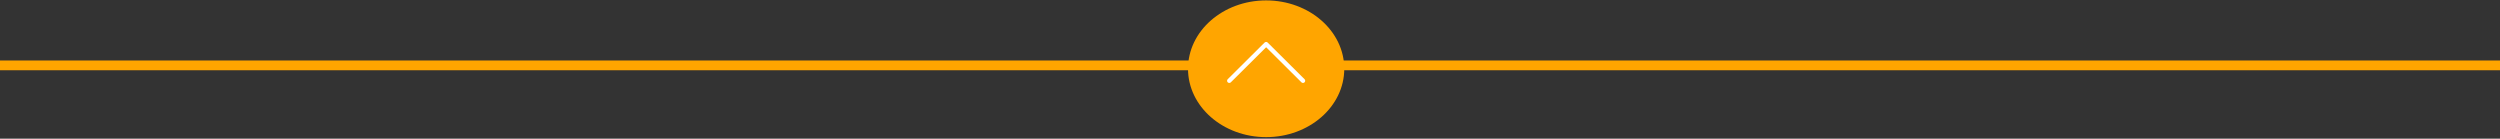 <svg width="1280" height="71" viewBox="0 0 1280 71" fill="none" xmlns="http://www.w3.org/2000/svg">
<rect x="0" y="0" width="1280" height="71" fill="#333333" stroke="none"/>
<line x1="-9.457" y1="33.468" x2="1280" y2="33.468" stroke="#FFA500" stroke-width="5"/>
<ellipse cx="648.264" cy="35.209" rx="40" ry="35" fill="#FFA500"/>
<g clip-path="url(#clip0_956_965)">
<path d="M647.465 21.792L628.595 40.547C628.489 40.651 628.405 40.775 628.347 40.912C628.289 41.049 628.259 41.196 628.259 41.344C628.258 41.492 628.287 41.639 628.344 41.776C628.401 41.914 628.485 42.038 628.59 42.143C628.696 42.248 628.821 42.331 628.959 42.388C629.097 42.444 629.245 42.473 629.394 42.473C629.544 42.472 629.691 42.443 629.829 42.385C629.967 42.328 630.092 42.244 630.196 42.138L648.262 24.183L666.327 42.138C666.486 42.295 666.687 42.401 666.907 42.445C667.126 42.488 667.353 42.466 667.56 42.382C667.767 42.297 667.944 42.154 668.069 41.97C668.194 41.786 668.262 41.569 668.264 41.347C668.264 41.199 668.235 41.053 668.177 40.917C668.119 40.781 668.035 40.658 667.928 40.555L649.058 21.8C648.954 21.696 648.83 21.612 648.694 21.555C648.558 21.498 648.411 21.469 648.264 21.468C648.116 21.467 647.969 21.495 647.832 21.551C647.695 21.607 647.571 21.688 647.465 21.792Z" fill="white"/>
</g>
<defs>
<clipPath id="clip0_956_965">
<rect width="21" height="40" fill="white" transform="translate(628.264 42.468) rotate(-90)"/>
</clipPath>
</defs>
</svg>

